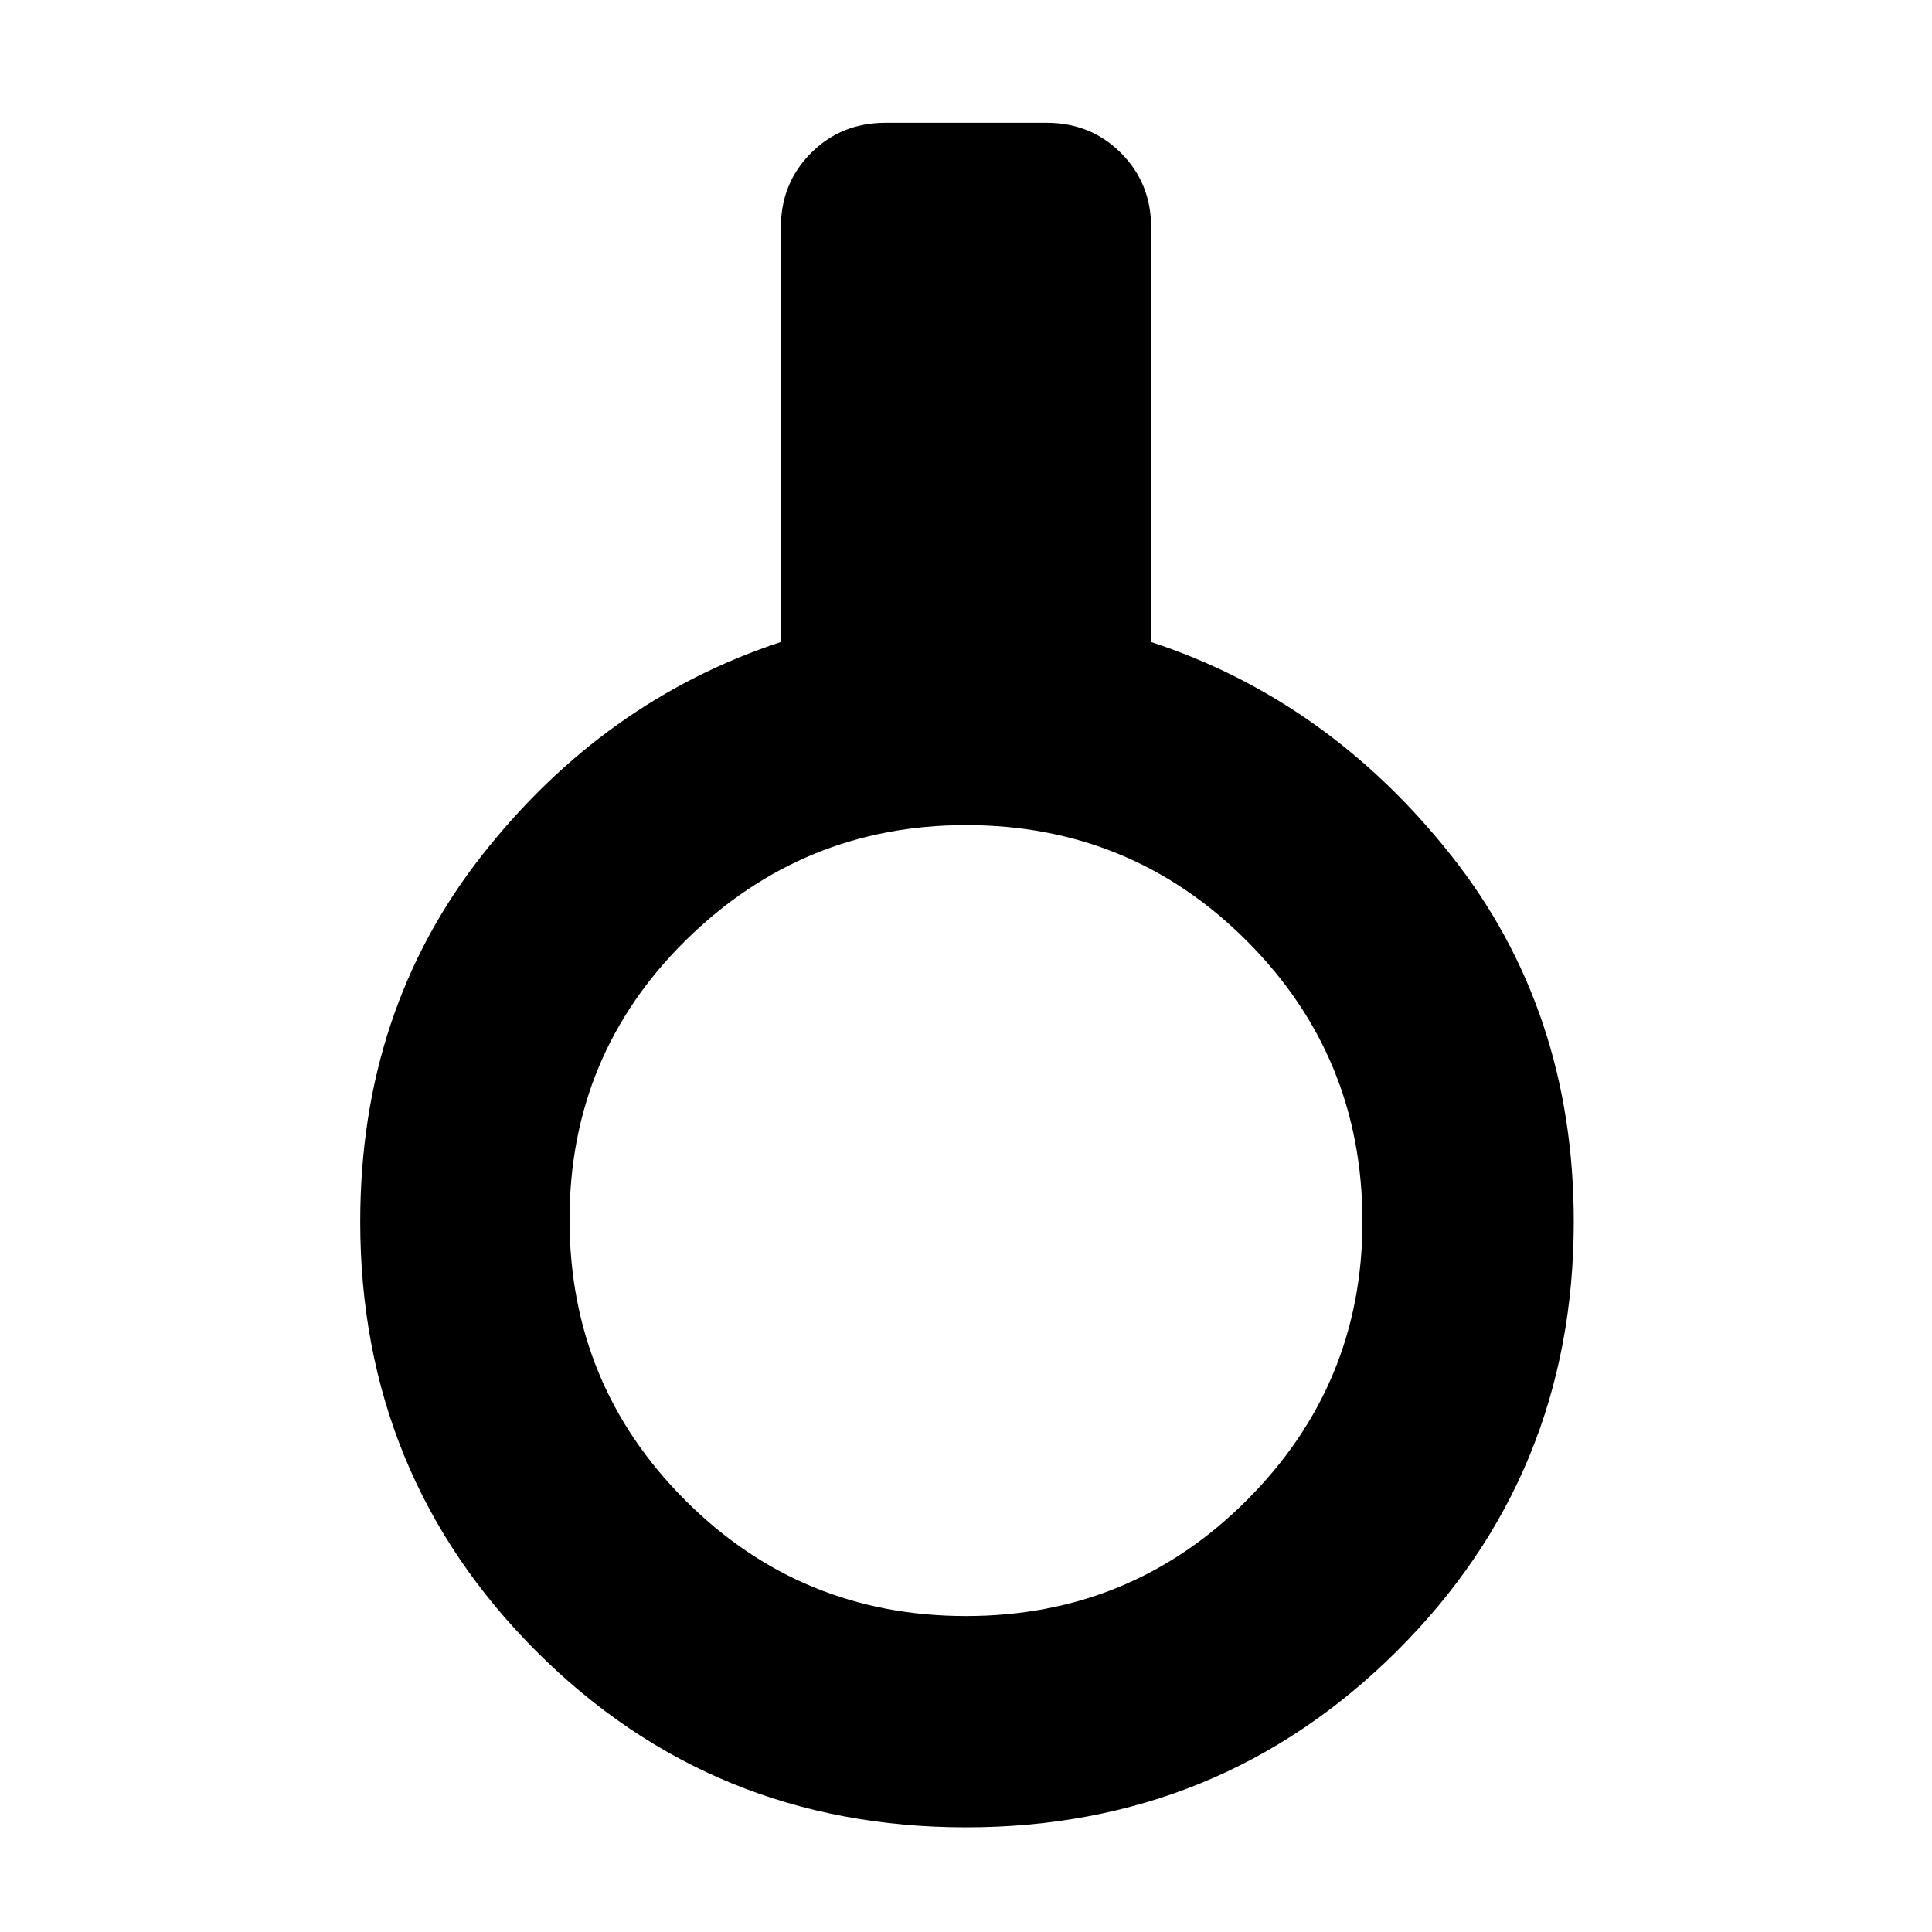 <svg xmlns="http://www.w3.org/2000/svg" height="40" width="40"><path d="M20 37.833q-5.25 0-8.896-3.645-3.646-3.646-3.646-8.896 0-4.375 2.521-7.584 2.521-3.208 6.188-4.416V4.708q0-.916.625-1.541.625-.625 1.541-.625h3.334q.916 0 1.541.625.625.625.625 1.541v8.584q3.667 1.208 6.209 4.416 2.541 3.209 2.541 7.584 0 5.25-3.666 8.896Q25.25 37.833 20 37.833Zm0-4.375q3.417 0 5.812-2.396 2.396-2.395 2.396-5.77 0-3.417-2.396-5.813-2.395-2.396-5.812-2.396-3.375 0-5.792 2.375-2.416 2.375-2.416 5.792t2.396 5.812q2.395 2.396 5.812 2.396Z"/></svg>